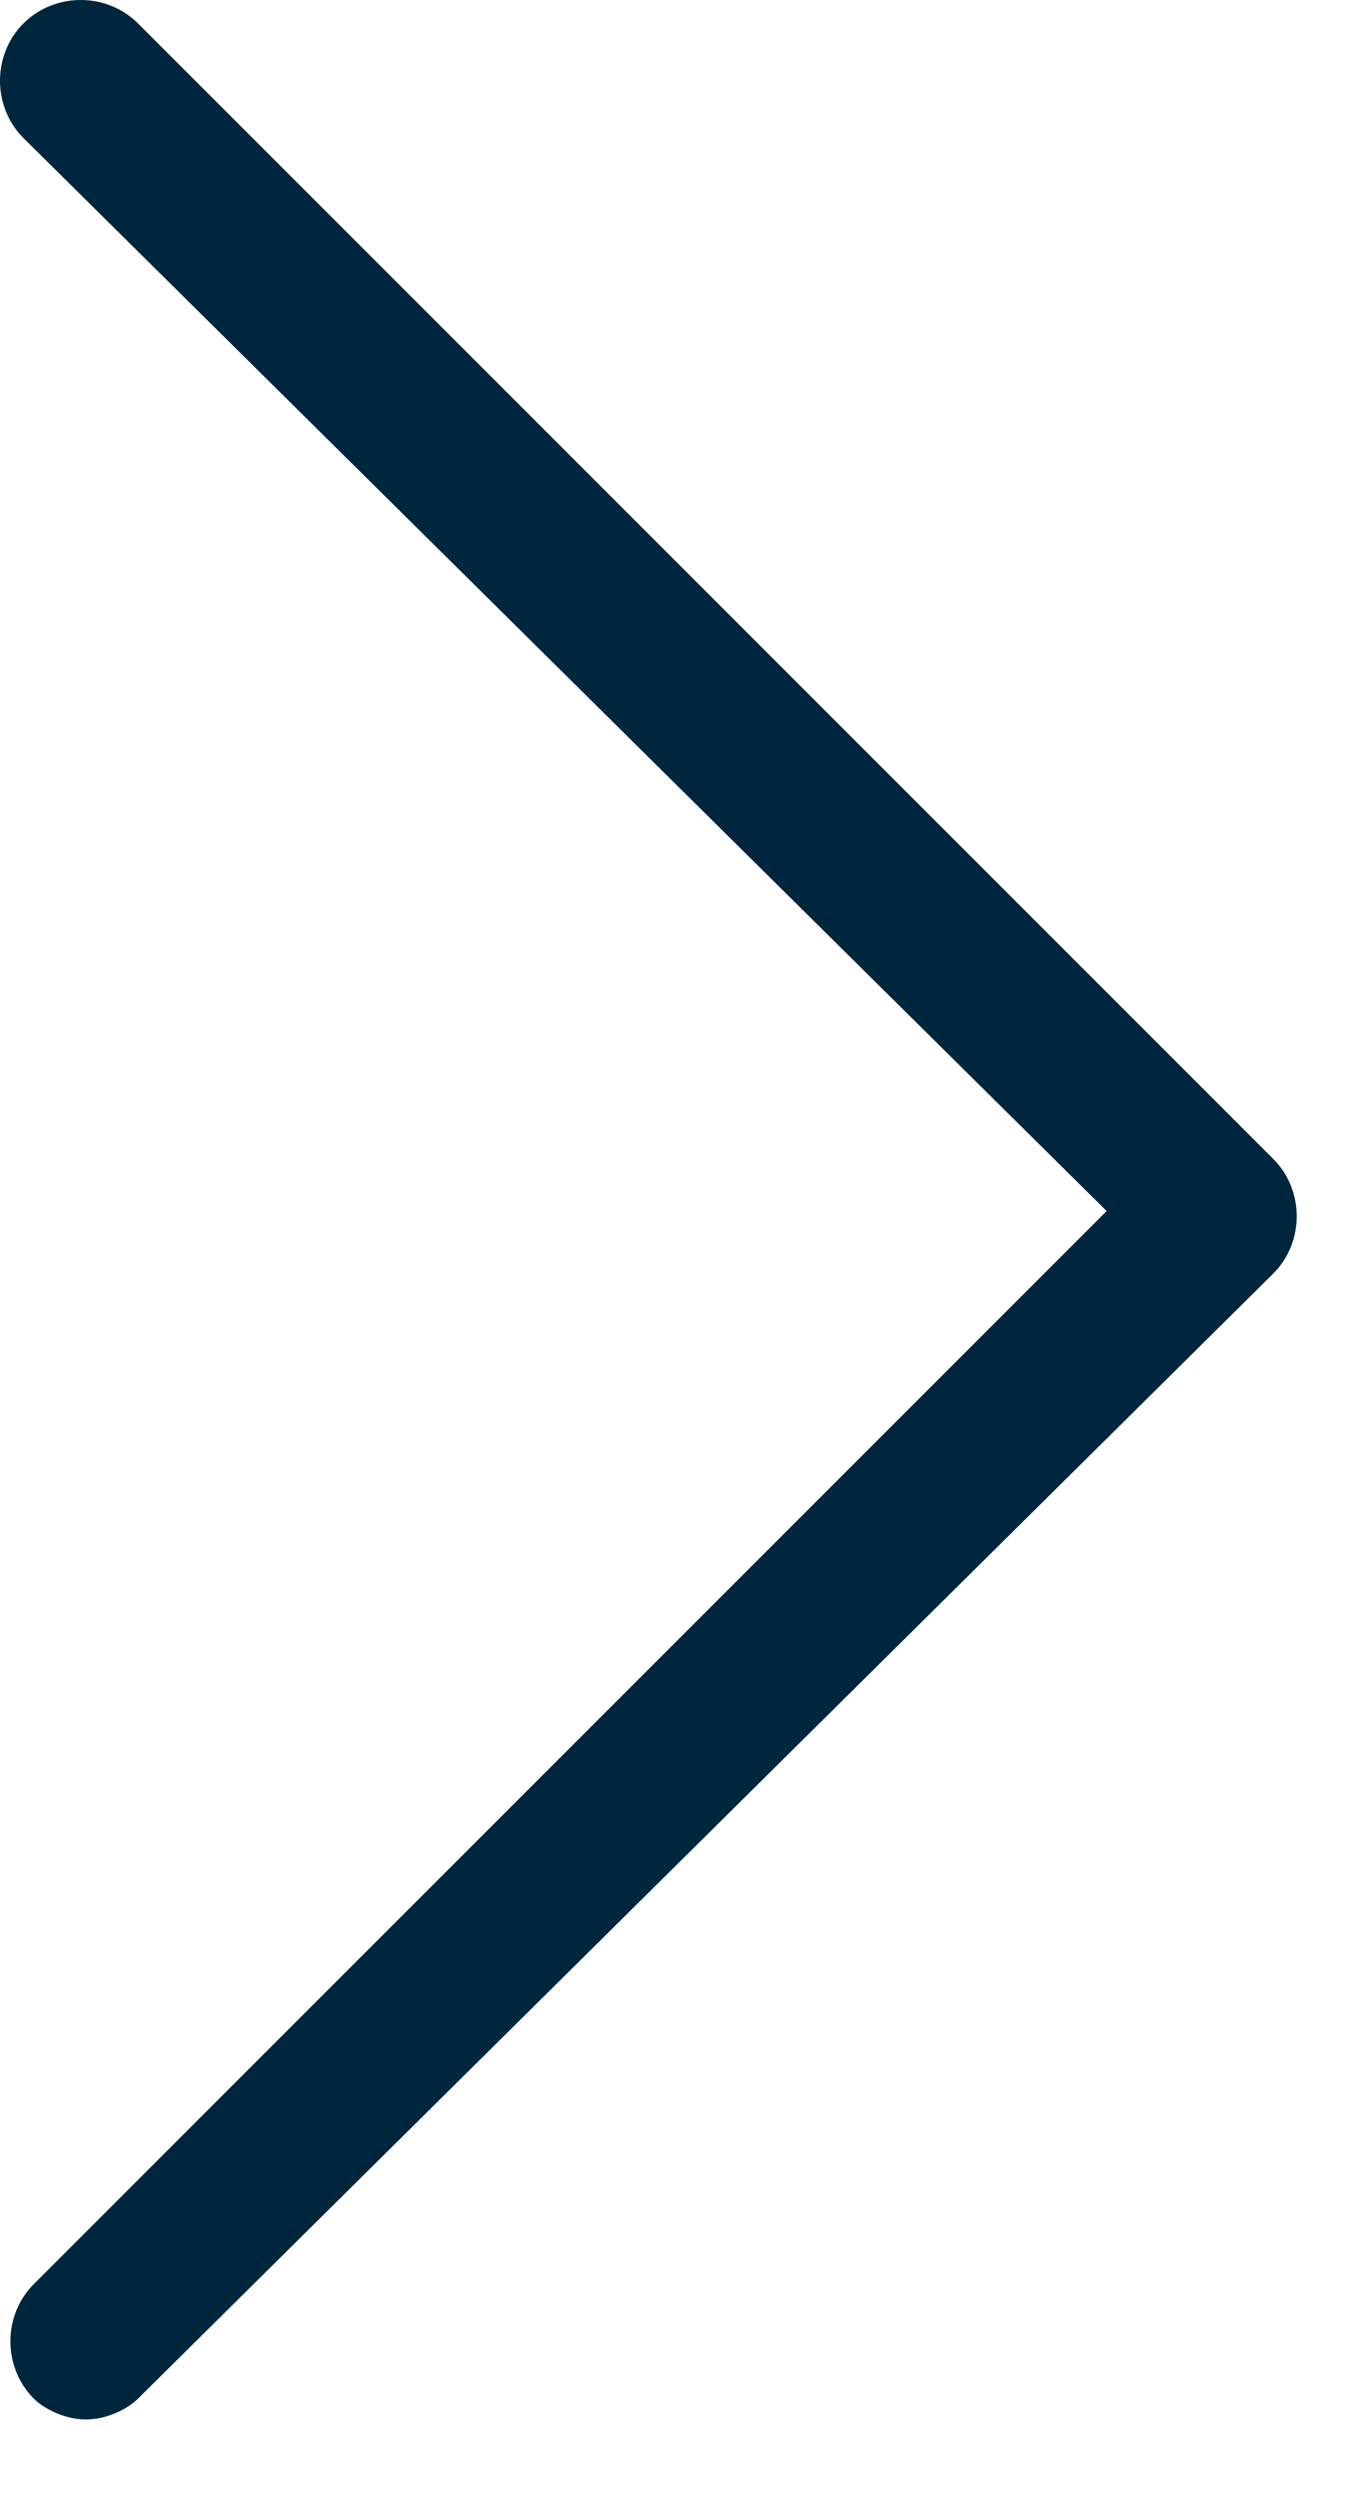 <svg width="13" height="24" viewBox="0 0 13 24" fill="none" xmlns="http://www.w3.org/2000/svg">
<path d="M0.825 23.225C0.625 23.225 0.425 23.125 0.325 23.025C0.025 22.725 0.025 22.225 0.325 21.925L10.625 11.625L0.225 1.325C-0.075 1.025 -0.075 0.525 0.225 0.225C0.525 -0.075 1.025 -0.075 1.325 0.225L12.225 11.125C12.525 11.425 12.525 11.925 12.225 12.225L1.325 23.025C1.225 23.125 1.025 23.225 0.825 23.225Z" fill="#00263E"/>
</svg>
